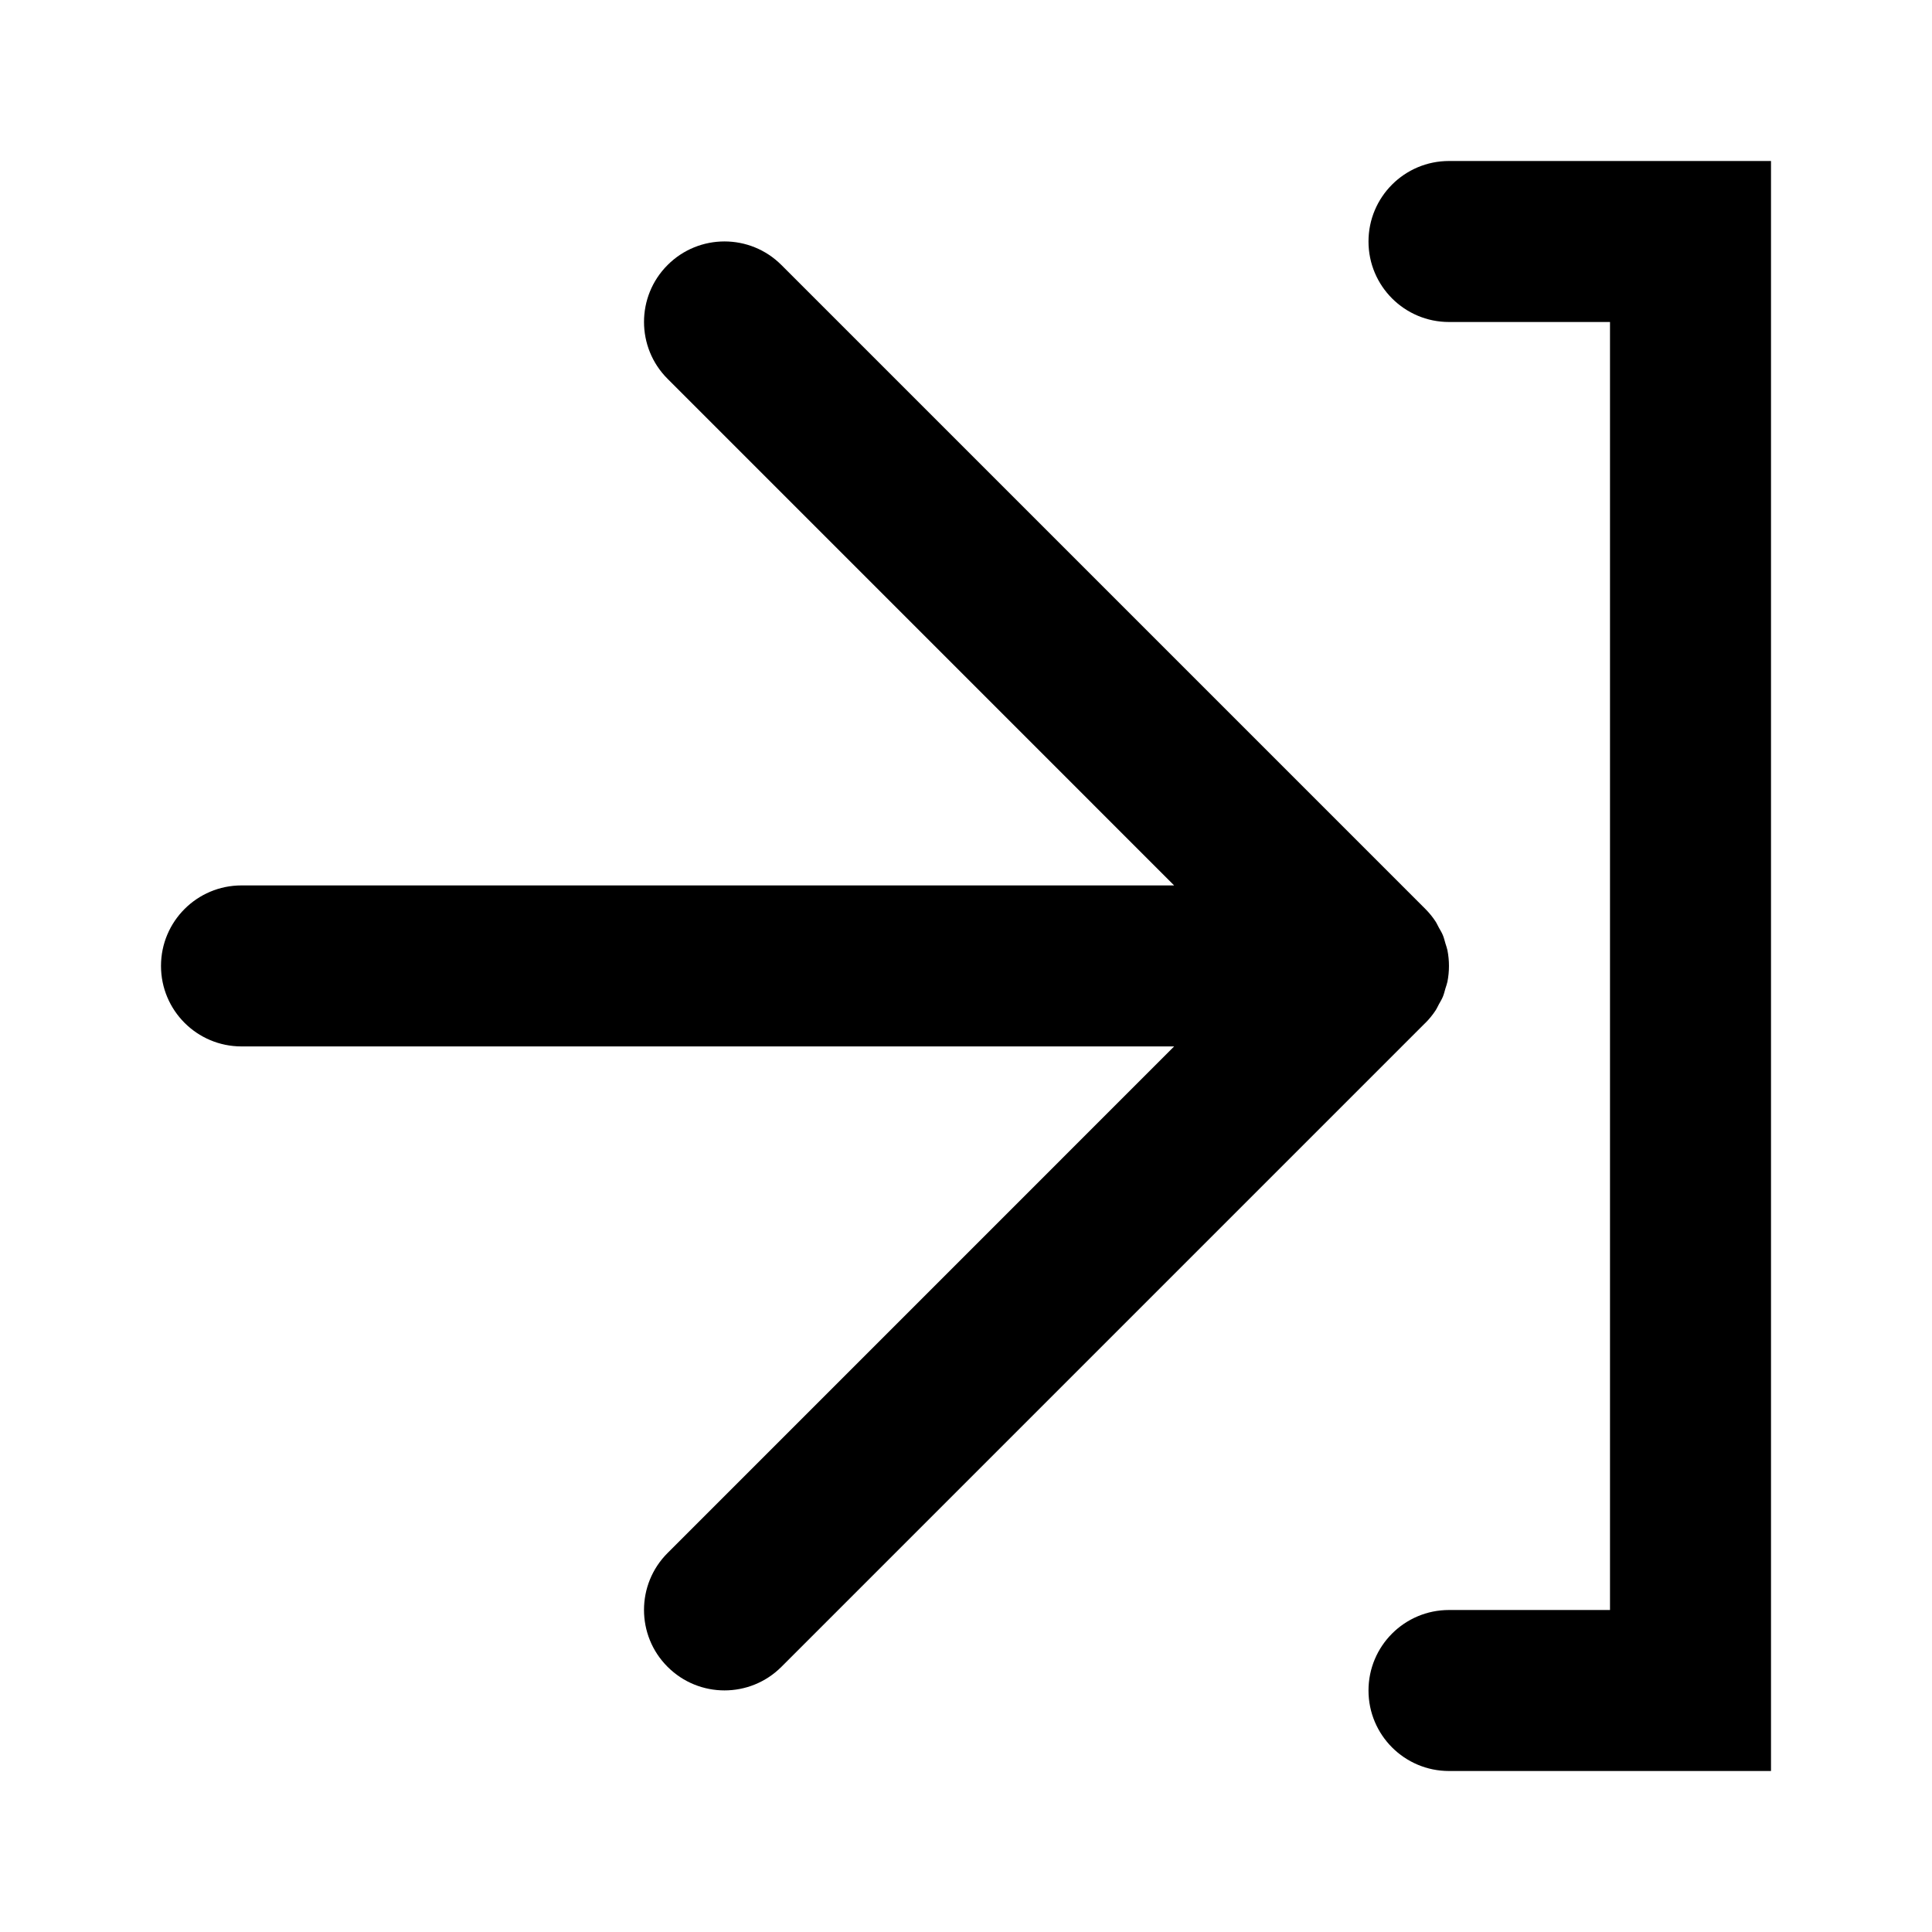 <?xml version="1.0" encoding="UTF-8"?><svg id="p" xmlns="http://www.w3.org/2000/svg" width="48" height="48" viewBox="0 0 48 48"><g id="q"><path d="m35.413,25.415c.093-.093.177-.196.25-.306.034-.05.057-.105.086-.158.034-.062.071-.121.098-.186.028-.067.044-.137.064-.206.017-.056.038-.11.05-.168.051-.259.051-.525,0-.784-.012-.058-.033-.112-.05-.169-.02-.069-.036-.138-.064-.205-.027-.066-.065-.125-.099-.187-.029-.052-.052-.107-.085-.157-.073-.11-.157-.213-.25-.306l-15.999-15.999c-.781-.781-2.047-.781-2.828,0-.781.78-.781,2.048,0,2.828l12.585,12.586H6c-1.105,0-2,.895-2,2s.895,2,2,2h23.171s-12.585,12.586-12.585,12.586c-.391.39-.586.902-.586,1.414s.195,1.024.586,1.414c.781.781,2.047.781,2.828,0l15.999-15.999Z"/><path d="m44,4h-8c-1.105,0-2,.895-2,2s.895,2,2,2h4s0,32,0,32h-4c-1.105,0-2,.895-2,2,0,1.105.895,2,2,2h8V4Z"/></g></svg>